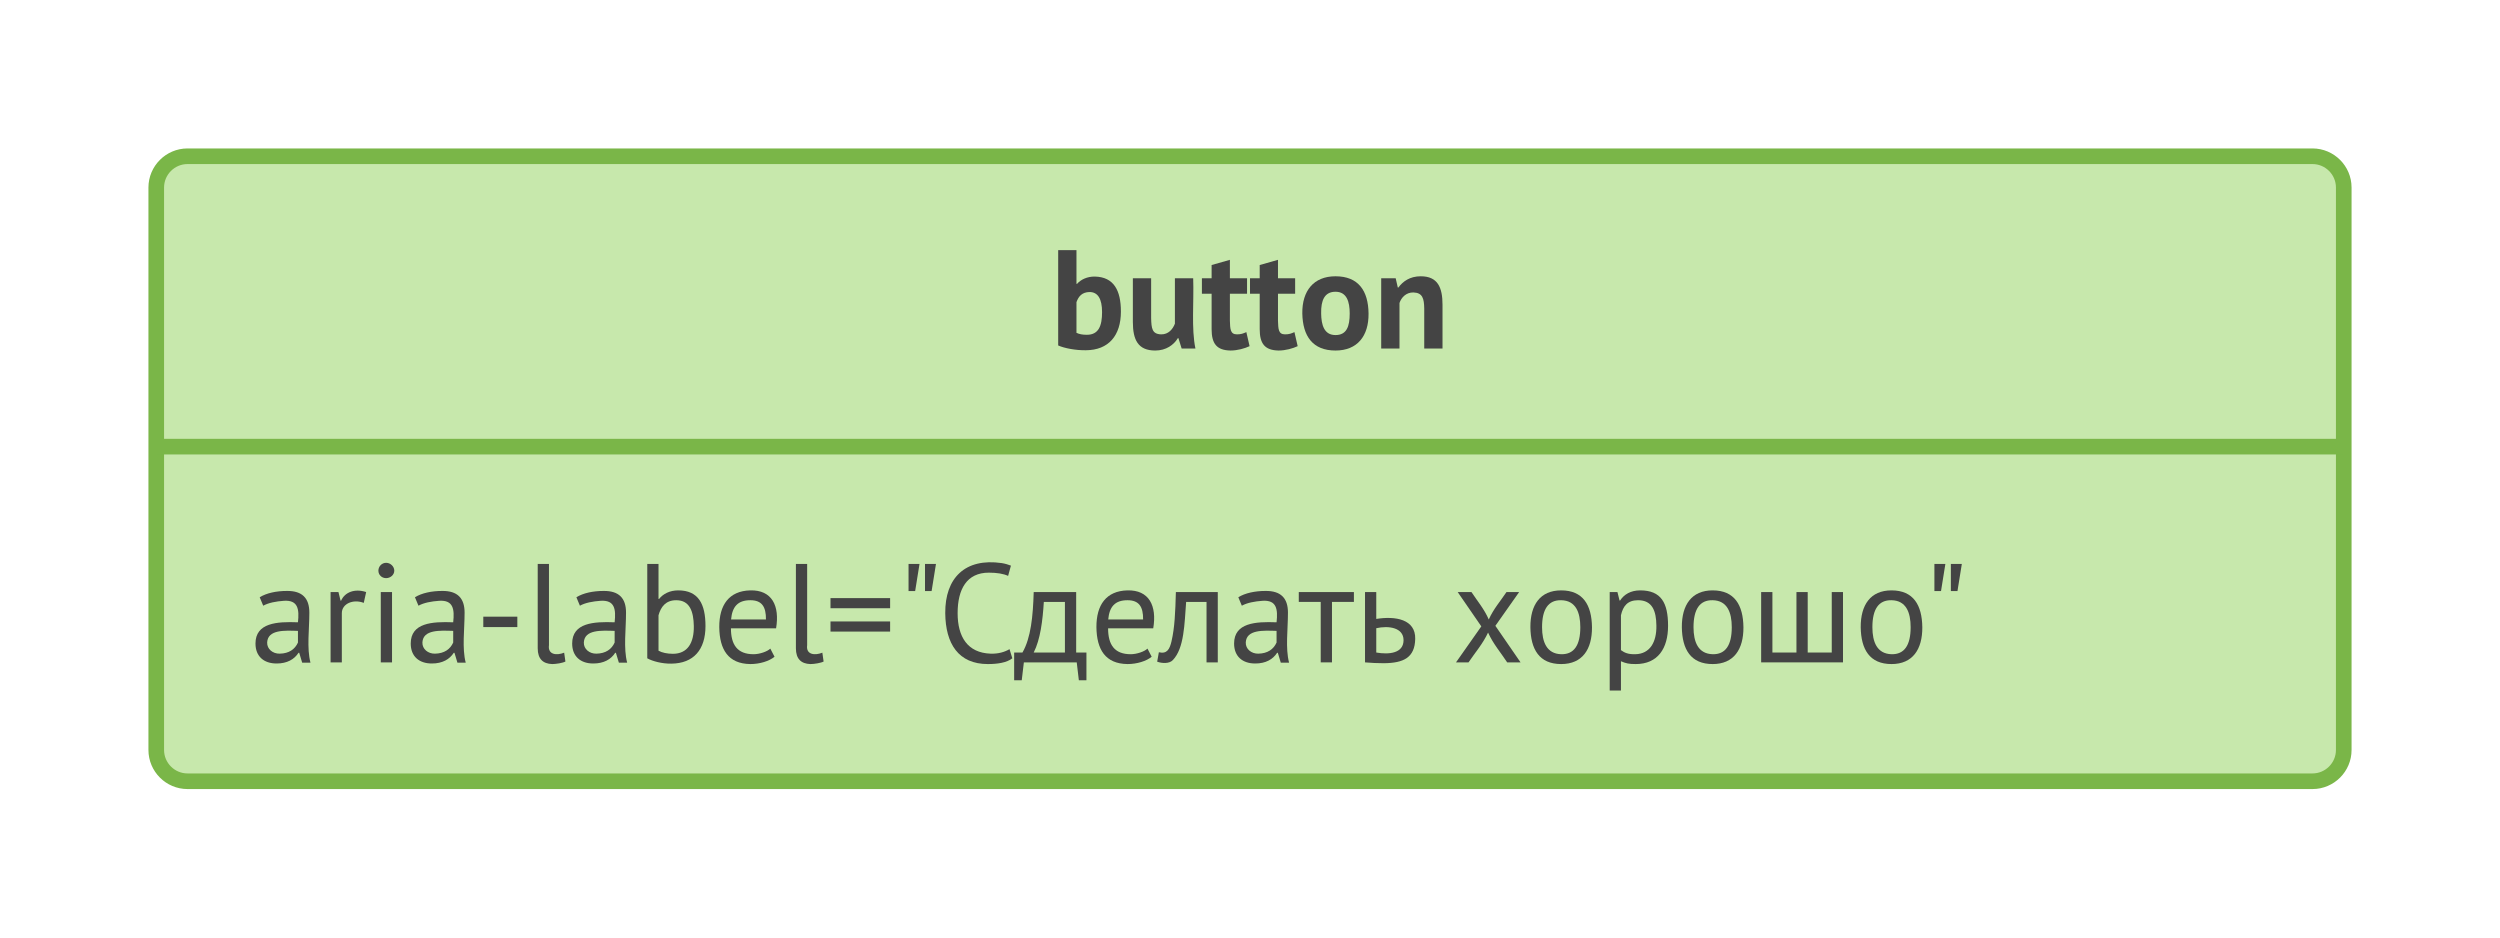 <svg xmlns="http://www.w3.org/2000/svg" xmlns:xlink="http://www.w3.org/1999/xlink" xmlns:lucid="lucid" width="320" height="120"><g transform="translate(-60 -60)" lucid:page-tab-id="HWEp-vi-RSFO"><path d="M0 0h424.9v245.3H0z" fill="#fff"/><path d="M80 84c0-2.2 1.8-4 4-4h272c2.2 0 4 1.8 4 4v72c0 2.2-1.8 4-4 4H84c-2.2 0-4-1.8-4-4z" stroke="#7ab648" stroke-width="2" fill="#c7e8ac"/><path d="M80 117.17h280" stroke="#7ab648" stroke-width="2" fill="none"/><use xlink:href="#a" transform="matrix(1,0,0,1,88,88) translate(106.422 16.616)"/><use xlink:href="#b" transform="matrix(1,0,0,1,92,125.168) translate(0 19.616)"/><use xlink:href="#c" transform="matrix(1,0,0,1,92,125.168) translate(153.864 19.616)"/><defs><path fill="#444" d="M254 12C182 13 102-2 57-22v-678h130v240h4c26-30 72-53 127-52 135 3 185 99 185 249 0 170-87 274-249 275zm7-110c84 0 108-64 108-161 0-95-30-143-89-143-53 1-78 30-93 72v218c20 10 44 14 74 14" id="d"/><path fill="#444" d="M211 14C88 14 52-63 52-189v-311h130v284c2 72 6 113 71 115 52 1 83-37 98-76v-323h130c6 167-14 358 16 500h-98l-23-74h-4c-29 48-84 88-161 88" id="e"/><path fill="#444" d="M208 14C110 12 74-35 74-138v-252H5v-110h69v-94l130-37v131h122v110H204v192c2 58 2 97 50 97 30 0 44-6 67-16l23 100c-34 16-86 31-136 31" id="f"/><path fill="#444" d="M269 14C107 14 36-88 33-250c-2-161 81-264 236-264 162 0 233 102 235 264 2 161-80 264-235 264zm0-418c-78 0-104 61-102 154 1 82 21 154 102 154 80 0 101-62 101-154 0-83-21-154-101-154" id="g"/><path fill="#444" d="M338-514c121 0 155 79 155 203V0H363v-284c-1-72-12-113-77-115-52-1-86 36-99 75V0H57v-500h103l15 66h4c32-43 81-80 159-80" id="h"/><g id="a"><use transform="matrix(0.018,0,0,0.018,0,0)" xlink:href="#d"/><use transform="matrix(0.018,0,0,0.018,9.648,0)" xlink:href="#e"/><use transform="matrix(0.018,0,0,0.018,19.332,0)" xlink:href="#f"/><use transform="matrix(0.018,0,0,0.018,25.488,0)" xlink:href="#f"/><use transform="matrix(0.018,0,0,0.018,31.68,0)" xlink:href="#g"/><use transform="matrix(0.018,0,0,0.018,41.346,0)" xlink:href="#h"/></g><path fill="#444" d="M422-354c0 120-19 253 8 356h-59l-21-70h-5C315-22 265 8 189 8 98 8 39-43 39-134c0-147 152-157 302-151 10-93 1-159-99-153-57 4-110 14-148 35l-25-60c48-30 118-45 194-45 108-1 159 51 159 154zM122-142c-2 47 40 81 89 80 67-1 109-32 130-79v-83c-95-3-214-10-219 82" id="i"/><path fill="#444" d="M152-439c26-60 97-88 178-61l-17 77c-74-29-156 5-156 73V0H77v-500h56l15 61h4" id="j"/><path fill="#444" d="M94-500h80V0H94v-500zm38-99c-31 0-55-23-55-53s24-56 55-56 58 26 58 56-28 53-58 53" id="k"/><path fill="#444" d="M59-325h242v74H59v-74" id="l"/><path fill="#444" d="M189 12C123 10 86-25 86-100v-600h80v577c-10 72 59 74 108 54l9 63c-18 10-66 18-94 18" id="m"/><path fill="#444" d="M247 9C183 10 114-8 77-29v-671h80v249h4c28-36 76-61 136-61 144 0 194 97 194 254C491-91 407 8 247 9zm161-268c-2-100-27-183-125-183-74 0-109 46-126 107v252c24 14 63 22 102 22 105 0 151-78 149-198" id="n"/><path fill="#444" d="M293-58c43 0 98-19 119-40l30 58C404-9 338 12 270 12 112 10 51-92 49-250c-1-159 70-258 220-262 155-4 211 110 184 270H132c0 116 45 184 161 184zm88-247c1-92-30-137-111-137-89 0-129 46-137 137h248" id="o"/><path fill="#444" d="M40-457h424v72H40v-72zm0 166h424v72H40v-72" id="p"/><path fill="#444" d="M207-700h78l-31 193h-47v-193zm-117 0h78l-31 193H90v-193" id="q"/><path fill="#444" d="M378-62c56 2 101-12 135-32l20 65C494 2 428 12 359 12 150 12 58-132 56-350c-2-250 141-394 402-356 25 4 47 11 65 18l-20 73c-32-15-78-23-137-23-158 0-222 119-222 288S215-68 378-62" id="r"/><path fill="#444" d="M64-70c60-104 75-258 80-430h302v430h73v197h-54L450 0H74L59 127H5V-70h59zm152-360c-8 132-25 268-72 360h222v-360H216" id="s"/><path fill="#444" d="M293-58c43 0 98-19 119-40l30 58C404-9 338 12 270 12 112 10 51-92 49-250c-1-159 70-258 220-262 155-4 211 110 184 270H132c0 116 45 184 161 184zm88-247c1-92-30-137-111-137-89 0-129 46-137 137h248" id="t"/><path fill="#444" d="M346-430H201c-12 154-13 330-95 414C82 10 30 8-5-5L7-72c59 14 77-23 90-78 23-100 27-207 31-350h298V0h-80v-430" id="u"/><path fill="#444" d="M422-354c0 120-19 253 8 356h-59l-21-70h-5C315-22 265 8 189 8 98 8 39-43 39-134c0-147 152-157 302-151 10-93 1-159-99-153-57 4-110 14-148 35l-25-60c48-30 118-45 194-45 108-1 159 51 159 154zM122-142c-2 47 40 81 89 80 67-1 109-32 130-79v-83c-95-3-214-10-219 82" id="v"/><path fill="#444" d="M395-430H239V0h-80v-430H3v-70h392v70" id="w"/><path fill="#444" d="M351-158c0-89-105-105-194-85v173c92 16 194 5 194-88zm83-9C431-34 352 5 210 6c-43 0-87-2-133-6v-500h80v191c138-22 280 3 277 142" id="x"/><g id="b"><use transform="matrix(0.018,0,0,0.018,0,0)" xlink:href="#i"/><use transform="matrix(0.018,0,0,0.018,8.928,0)" xlink:href="#j"/><use transform="matrix(0.018,0,0,0.018,15.048,0)" xlink:href="#k"/><use transform="matrix(0.018,0,0,0.018,19.872,0)" xlink:href="#i"/><use transform="matrix(0.018,0,0,0.018,28.8,0)" xlink:href="#l"/><use transform="matrix(0.018,0,0,0.018,35.28,0)" xlink:href="#m"/><use transform="matrix(0.018,0,0,0.018,40.536,0)" xlink:href="#i"/><use transform="matrix(0.018,0,0,0.018,49.464,0)" xlink:href="#n"/><use transform="matrix(0.018,0,0,0.018,59.184,0)" xlink:href="#o"/><use transform="matrix(0.018,0,0,0.018,68.328,0)" xlink:href="#m"/><use transform="matrix(0.018,0,0,0.018,73.584,0)" xlink:href="#p"/><use transform="matrix(0.018,0,0,0.018,82.674,0)" xlink:href="#q"/><use transform="matrix(0.018,0,0,0.018,87.984,0)" xlink:href="#r"/><use transform="matrix(0.018,0,0,0.018,97.722,0)" xlink:href="#s"/><use transform="matrix(0.018,0,0,0.018,107.46,0)" xlink:href="#t"/><use transform="matrix(0.018,0,0,0.018,116.208,0)" xlink:href="#u"/><use transform="matrix(0.018,0,0,0.018,125.262,0)" xlink:href="#v"/><use transform="matrix(0.018,0,0,0.018,134.19,0)" xlink:href="#w"/><use transform="matrix(0.018,0,0,0.018,141.336,0)" xlink:href="#x"/></g><path fill="#444" d="M208-256L40-500h98c42 64 91 121 123 195 33-74 83-131 126-195h90L308-260 487 0h-95c-46-70-100-132-136-212-37 80-92 142-139 212H28" id="y"/><path fill="#444" d="M268 12C112 12 51-93 49-250c-1-158 69-262 219-262 156 0 217 105 219 262 1 158-69 262-219 262zm136-262c0-105-32-190-136-192-91-2-136 63-136 192 0 105 33 189 136 192 91 2 136-63 136-192" id="z"/><path fill="#444" d="M262 12c-51 0-69-5-105-20v208H77v-700h55l15 60h4c28-43 75-72 143-72 149 0 198 89 198 252 0 161-73 272-230 272zm147-273c-1-103-28-181-130-181-75 0-107 41-122 107v248c27 20 53 30 102 29 104-2 152-86 150-203" id="A"/><path fill="#444" d="M77 0v-500h80v430h171v-430h80v430h171v-430h80V0H77" id="B"/><g id="c"><use transform="matrix(0.018,0,0,0.018,0,0)" xlink:href="#y"/><use transform="matrix(0.018,0,0,0.018,9.144,0)" xlink:href="#z"/><use transform="matrix(0.018,0,0,0.018,18.792,0)" xlink:href="#A"/><use transform="matrix(0.018,0,0,0.018,28.53,0)" xlink:href="#z"/><use transform="matrix(0.018,0,0,0.018,38.178,0)" xlink:href="#B"/><use transform="matrix(0.018,0,0,0.018,51.426,0)" xlink:href="#z"/><use transform="matrix(0.018,0,0,0.018,60.12,0)" xlink:href="#q"/></g></defs></g></svg>